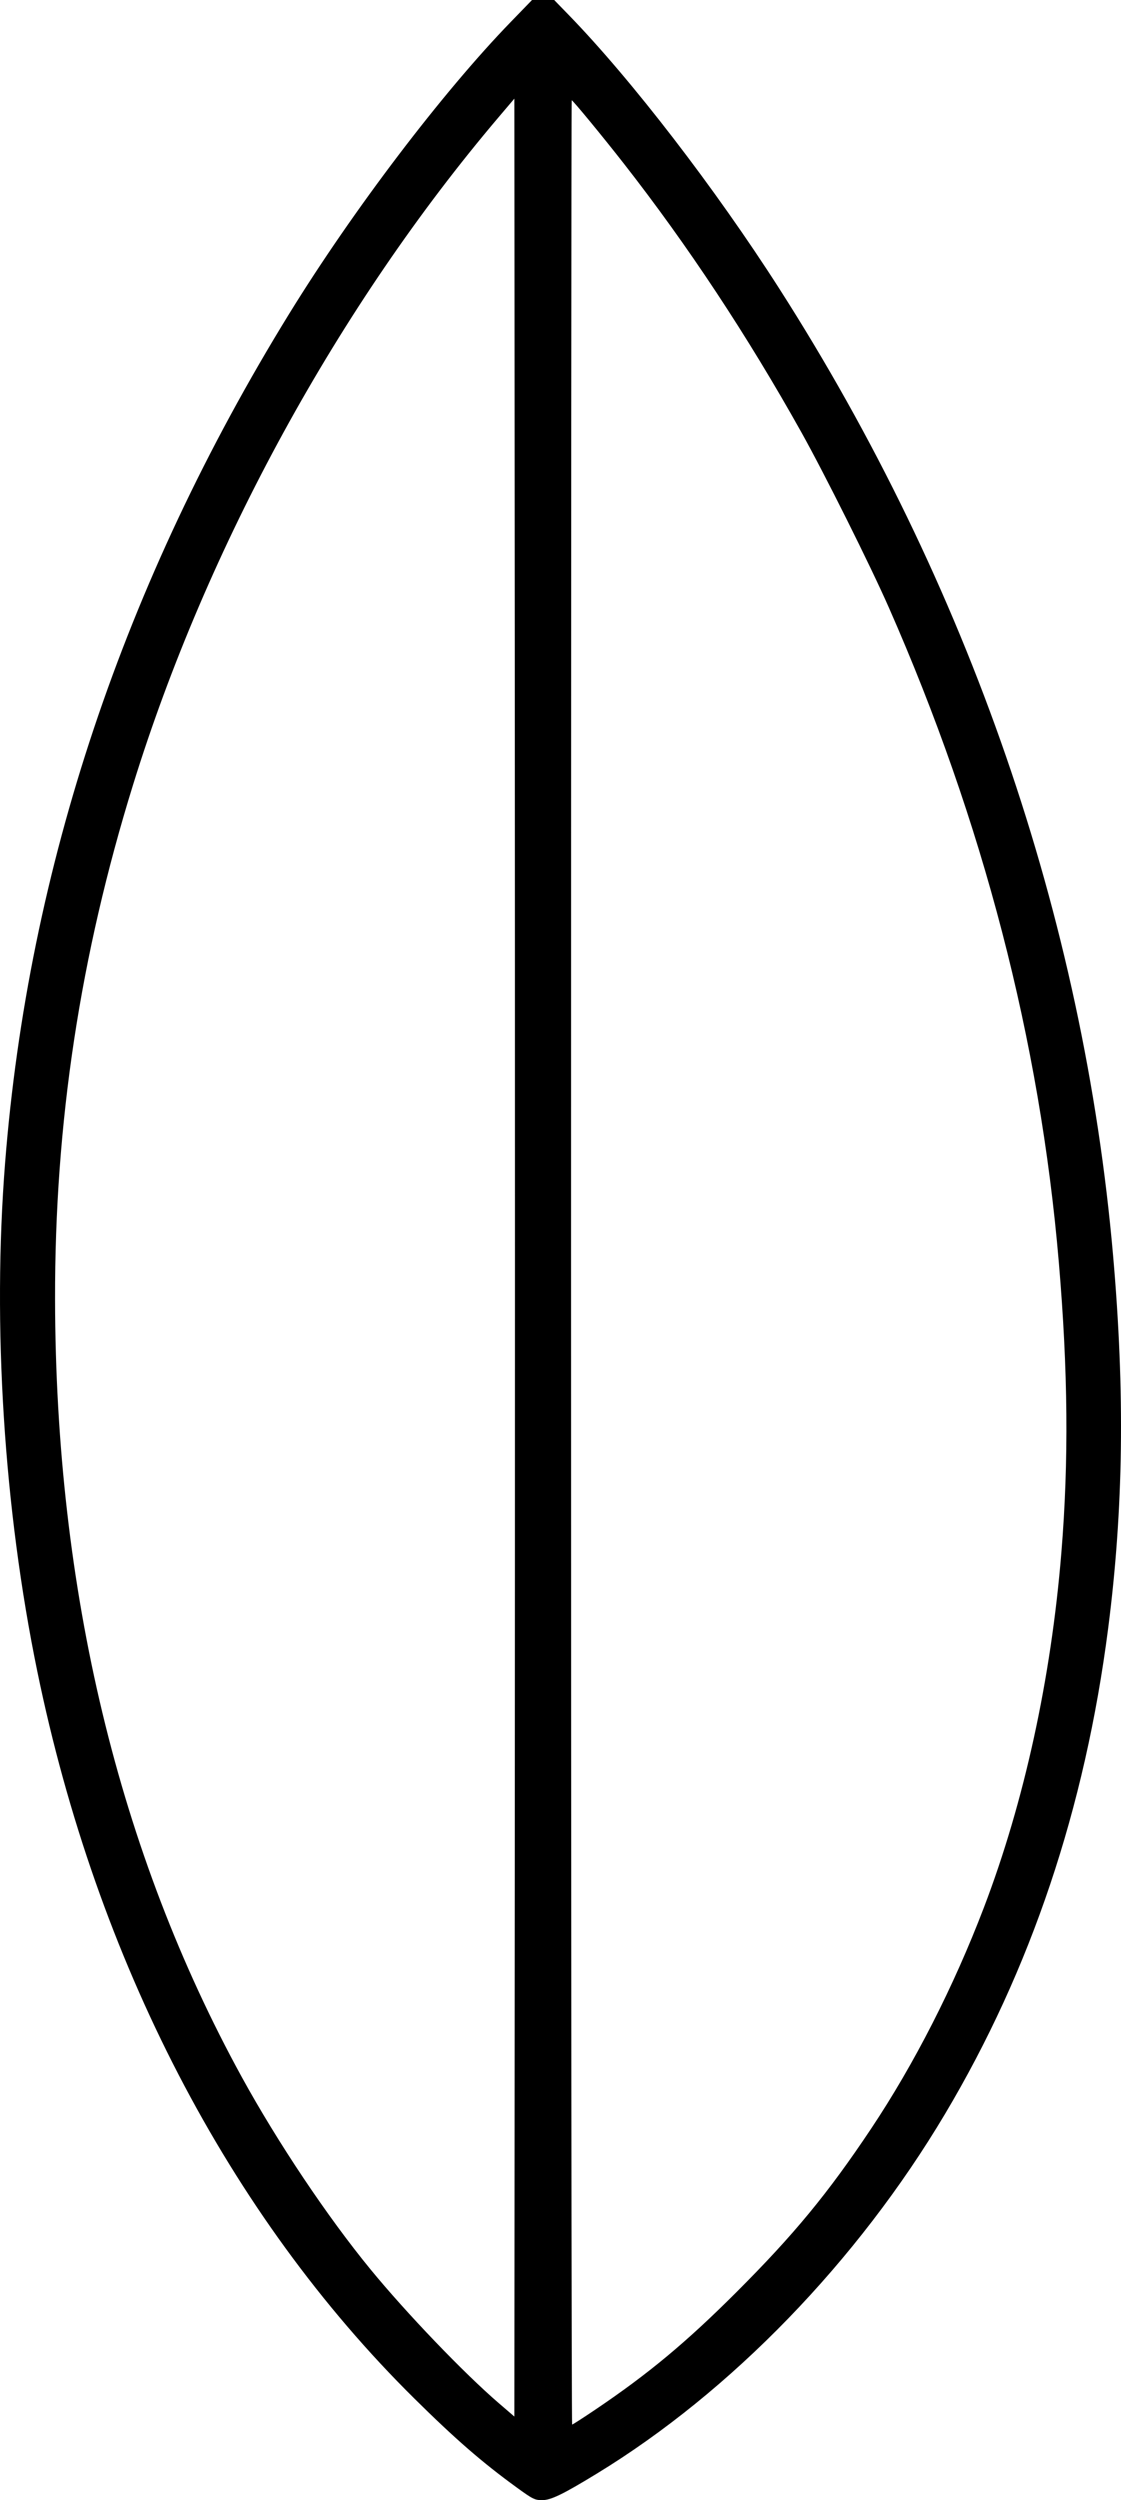 <?xml version="1.0" encoding="UTF-8" standalone="no"?>
<!-- Created with Inkscape (http://www.inkscape.org/) -->
<svg
   xmlns:dc="http://purl.org/dc/elements/1.1/"
   xmlns:cc="http://creativecommons.org/ns#"
   xmlns:rdf="http://www.w3.org/1999/02/22-rdf-syntax-ns#"
   xmlns:svg="http://www.w3.org/2000/svg"
   xmlns="http://www.w3.org/2000/svg"
   xmlns:sodipodi="http://sodipodi.sourceforge.net/DTD/sodipodi-0.dtd"
   xmlns:inkscape="http://www.inkscape.org/namespaces/inkscape"
   width="682.382"
   height="1520.982"
   id="svg4549"
   sodipodi:version="0.32"
   inkscape:version="0.46"
   version="1.0"
   sodipodi:docname="grossforams_fussuliniden.svg"
   inkscape:output_extension="org.inkscape.output.svg.inkscape">
  <defs
     id="defs4551">
    <inkscape:perspective
       sodipodi:type="inkscape:persp3d"
       inkscape:vp_x="0 : 526.18109 : 1"
       inkscape:vp_y="0 : 1000 : 0"
       inkscape:vp_z="744.09448 : 526.18109 : 1"
       inkscape:persp3d-origin="372.04724 : 350.78739 : 1"
       id="perspective4557" />
  </defs>
  <sodipodi:namedview
     id="base"
     pagecolor="#ffffff"
     bordercolor="#666666"
     borderopacity="1.0"
     inkscape:pageopacity="0.0"
     inkscape:pageshadow="2"
     inkscape:zoom="0.35"
     inkscape:cx="350"
     inkscape:cy="520"
     inkscape:document-units="px"
     inkscape:current-layer="layer1"
     showgrid="false"
     inkscape:window-width="640"
     inkscape:window-height="713"
     inkscape:window-x="60"
     inkscape:window-y="62" />
  <g
     inkscape:label="Ebene 1"
     inkscape:groupmode="layer"
     id="layer1"
     transform="translate(-8.809,228.129)">
    <path
       style="fill:#000000"
       d="M 323.423,1285.21 C 302.277,1269.856 286.127,1255.832 261.037,1231.036 C 148.085,1119.412 67.736,964.589 31.552,788.848 C 11.179,689.903 4.105,578.462 11.906,479.371 C 26.025,300.031 84.31,125.887 184.776,-37.129 C 223.709,-100.302 278.047,-171.825 319.8,-214.857 L 332.676,-228.129 L 339.418,-228.129 L 346.159,-228.129 L 355.144,-218.879 C 393.246,-179.652 444.084,-113.613 483.127,-52.629 C 598.227,127.156 668.471,330.525 686.395,535.871 C 693.644,618.924 692.702,689.989 683.391,762.371 C 669.278,872.084 636.334,970.123 584.095,1057.871 C 530.69,1147.579 453.812,1226.917 371.923,1276.834 C 351.264,1289.427 344.131,1292.873 338.769,1292.853 C 334.329,1292.836 333.045,1292.197 323.423,1285.21 z M 371.329,1237.7 C 403.568,1215.951 426.571,1196.811 456.996,1166.419 C 492.115,1131.339 512.819,1106.229 539.079,1066.871 C 565.367,1027.471 589.34,980.497 607.72,932.371 C 632.263,868.11 648.626,793.191 654.898,716.371 C 659.434,660.811 658.951,605.723 653.35,539.871 C 641.877,404.981 607.282,271.812 549.827,141.371 C 538.592,115.864 510.747,60.114 496.636,34.871 C 463.748,-23.956 427.503,-78.777 388.539,-128.629 C 375.597,-145.186 357.521,-167.129 356.822,-167.129 C 356.603,-167.129 356.423,151.021 356.423,539.871 C 356.423,928.721 356.718,1246.871 357.079,1246.871 C 357.439,1246.871 363.852,1242.745 371.329,1237.7 z M 322.175,184.371 L 321.923,-168.13 L 312.286,-156.778 C 215.099,-42.292 134.747,104.353 89.842,249.191 C 57.571,353.28 42.126,455.073 42.323,562.371 C 42.648,739.121 81.048,898.928 156.012,1035.504 C 177.793,1075.187 208.163,1120.535 234.28,1152.371 C 256.251,1179.153 291.241,1215.633 312.423,1233.842 L 321.923,1242.008 L 322.175,889.44 C 322.313,695.527 322.313,378.246 322.175,184.371 z"
       id="path4547" />
  </g>
</svg>
